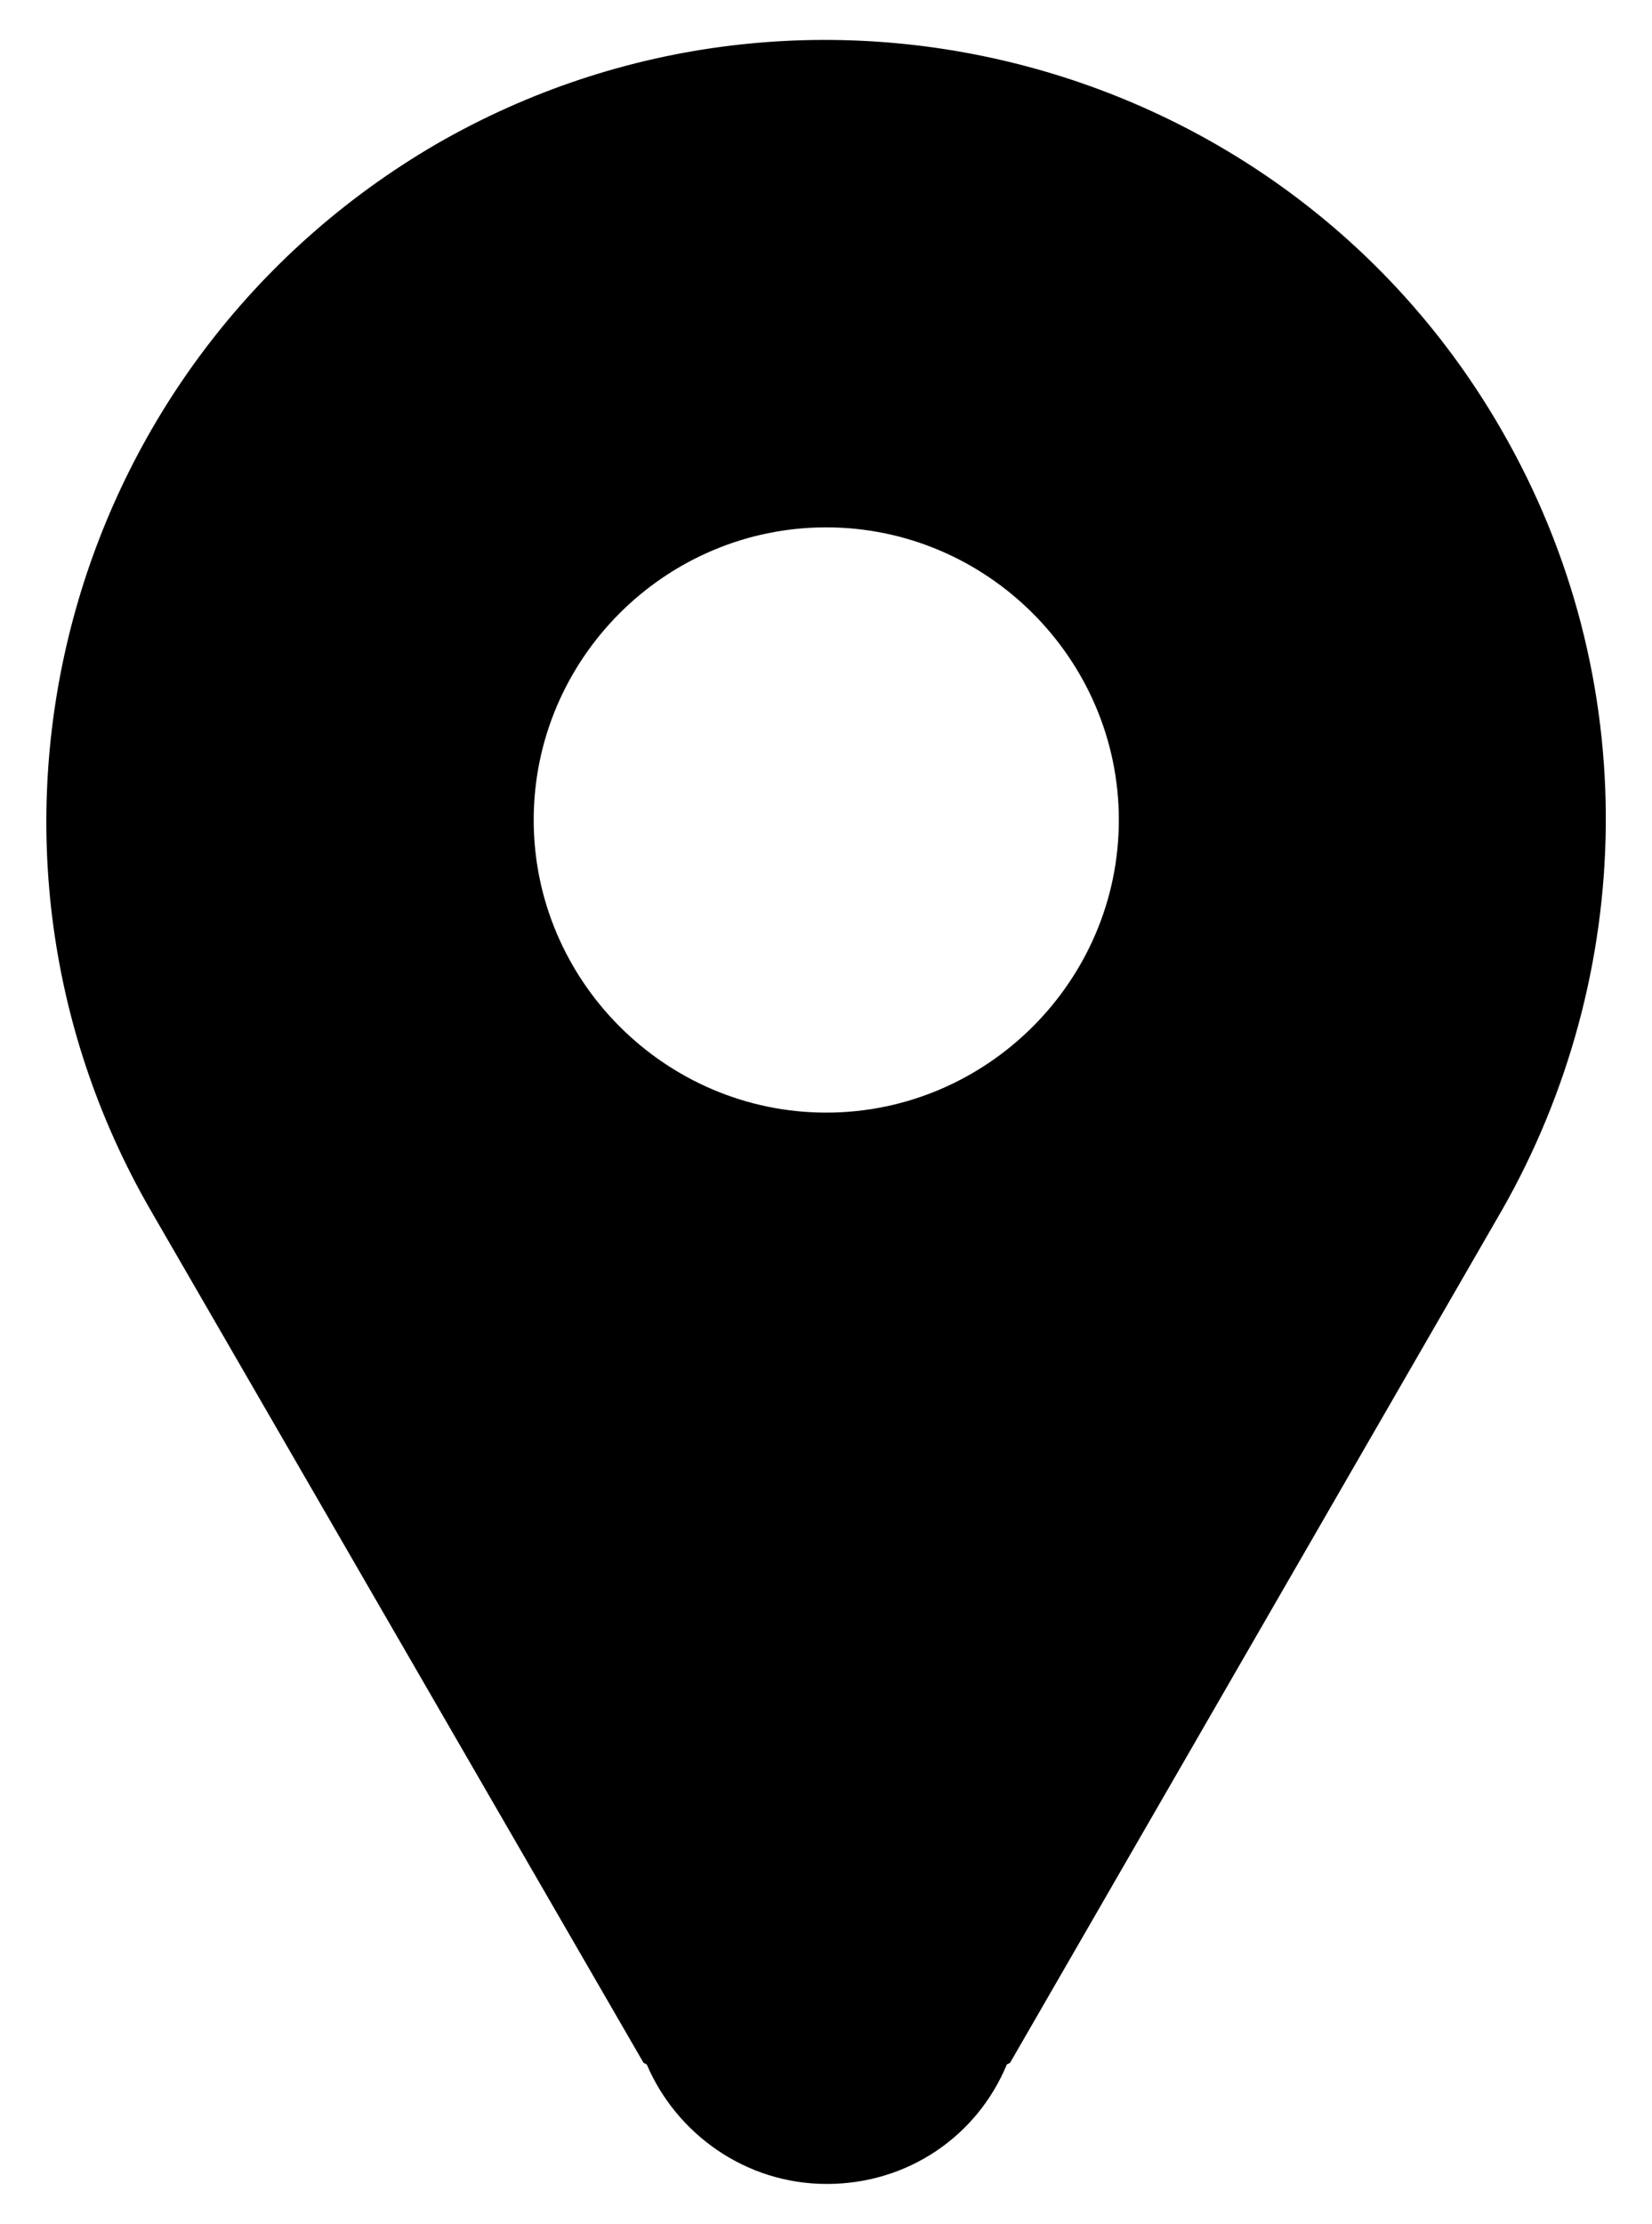 <?xml version="1.0" encoding="utf-8"?>
<!-- Generator: Adobe Illustrator 23.0.3, SVG Export Plug-In . SVG Version: 6.00 Build 0)  -->
<svg version="1.1" id="Layer_1" xmlns="http://www.w3.org/2000/svg" xmlns:xlink="http://www.w3.org/1999/xlink" x="0px" y="0px"
	 viewBox="0 0 308.3 415" style="enable-background:new 0 0 308.3 415;" xml:space="preserve">
<style type="text/css">
	.st0{fill-rule:evenodd;clip-rule:evenodd;}
</style>
<path class="st0" d="M280.3,225.8L280.3,225.8l-91.8,159.1l-0.6,0.3c-5.5,13.3-18.4,22.3-33.6,22.3s-28.1-9.4-33.6-22.3l-0.6-0.3
	L28.1,225.8C-12,156.3,11.9,67.4,81.4,26.9c69.5-40.1,158.8-16.2,198.8,53.3C307.1,126.8,305.2,182.1,280.3,225.8z M154.2,98.4
	c-30.1,0-54.6,24.6-54.6,54.6s24.6,54.6,54.6,54.6s54.6-24.6,54.6-54.6S184.2,98.4,154.2,98.4z"/>
</svg>
